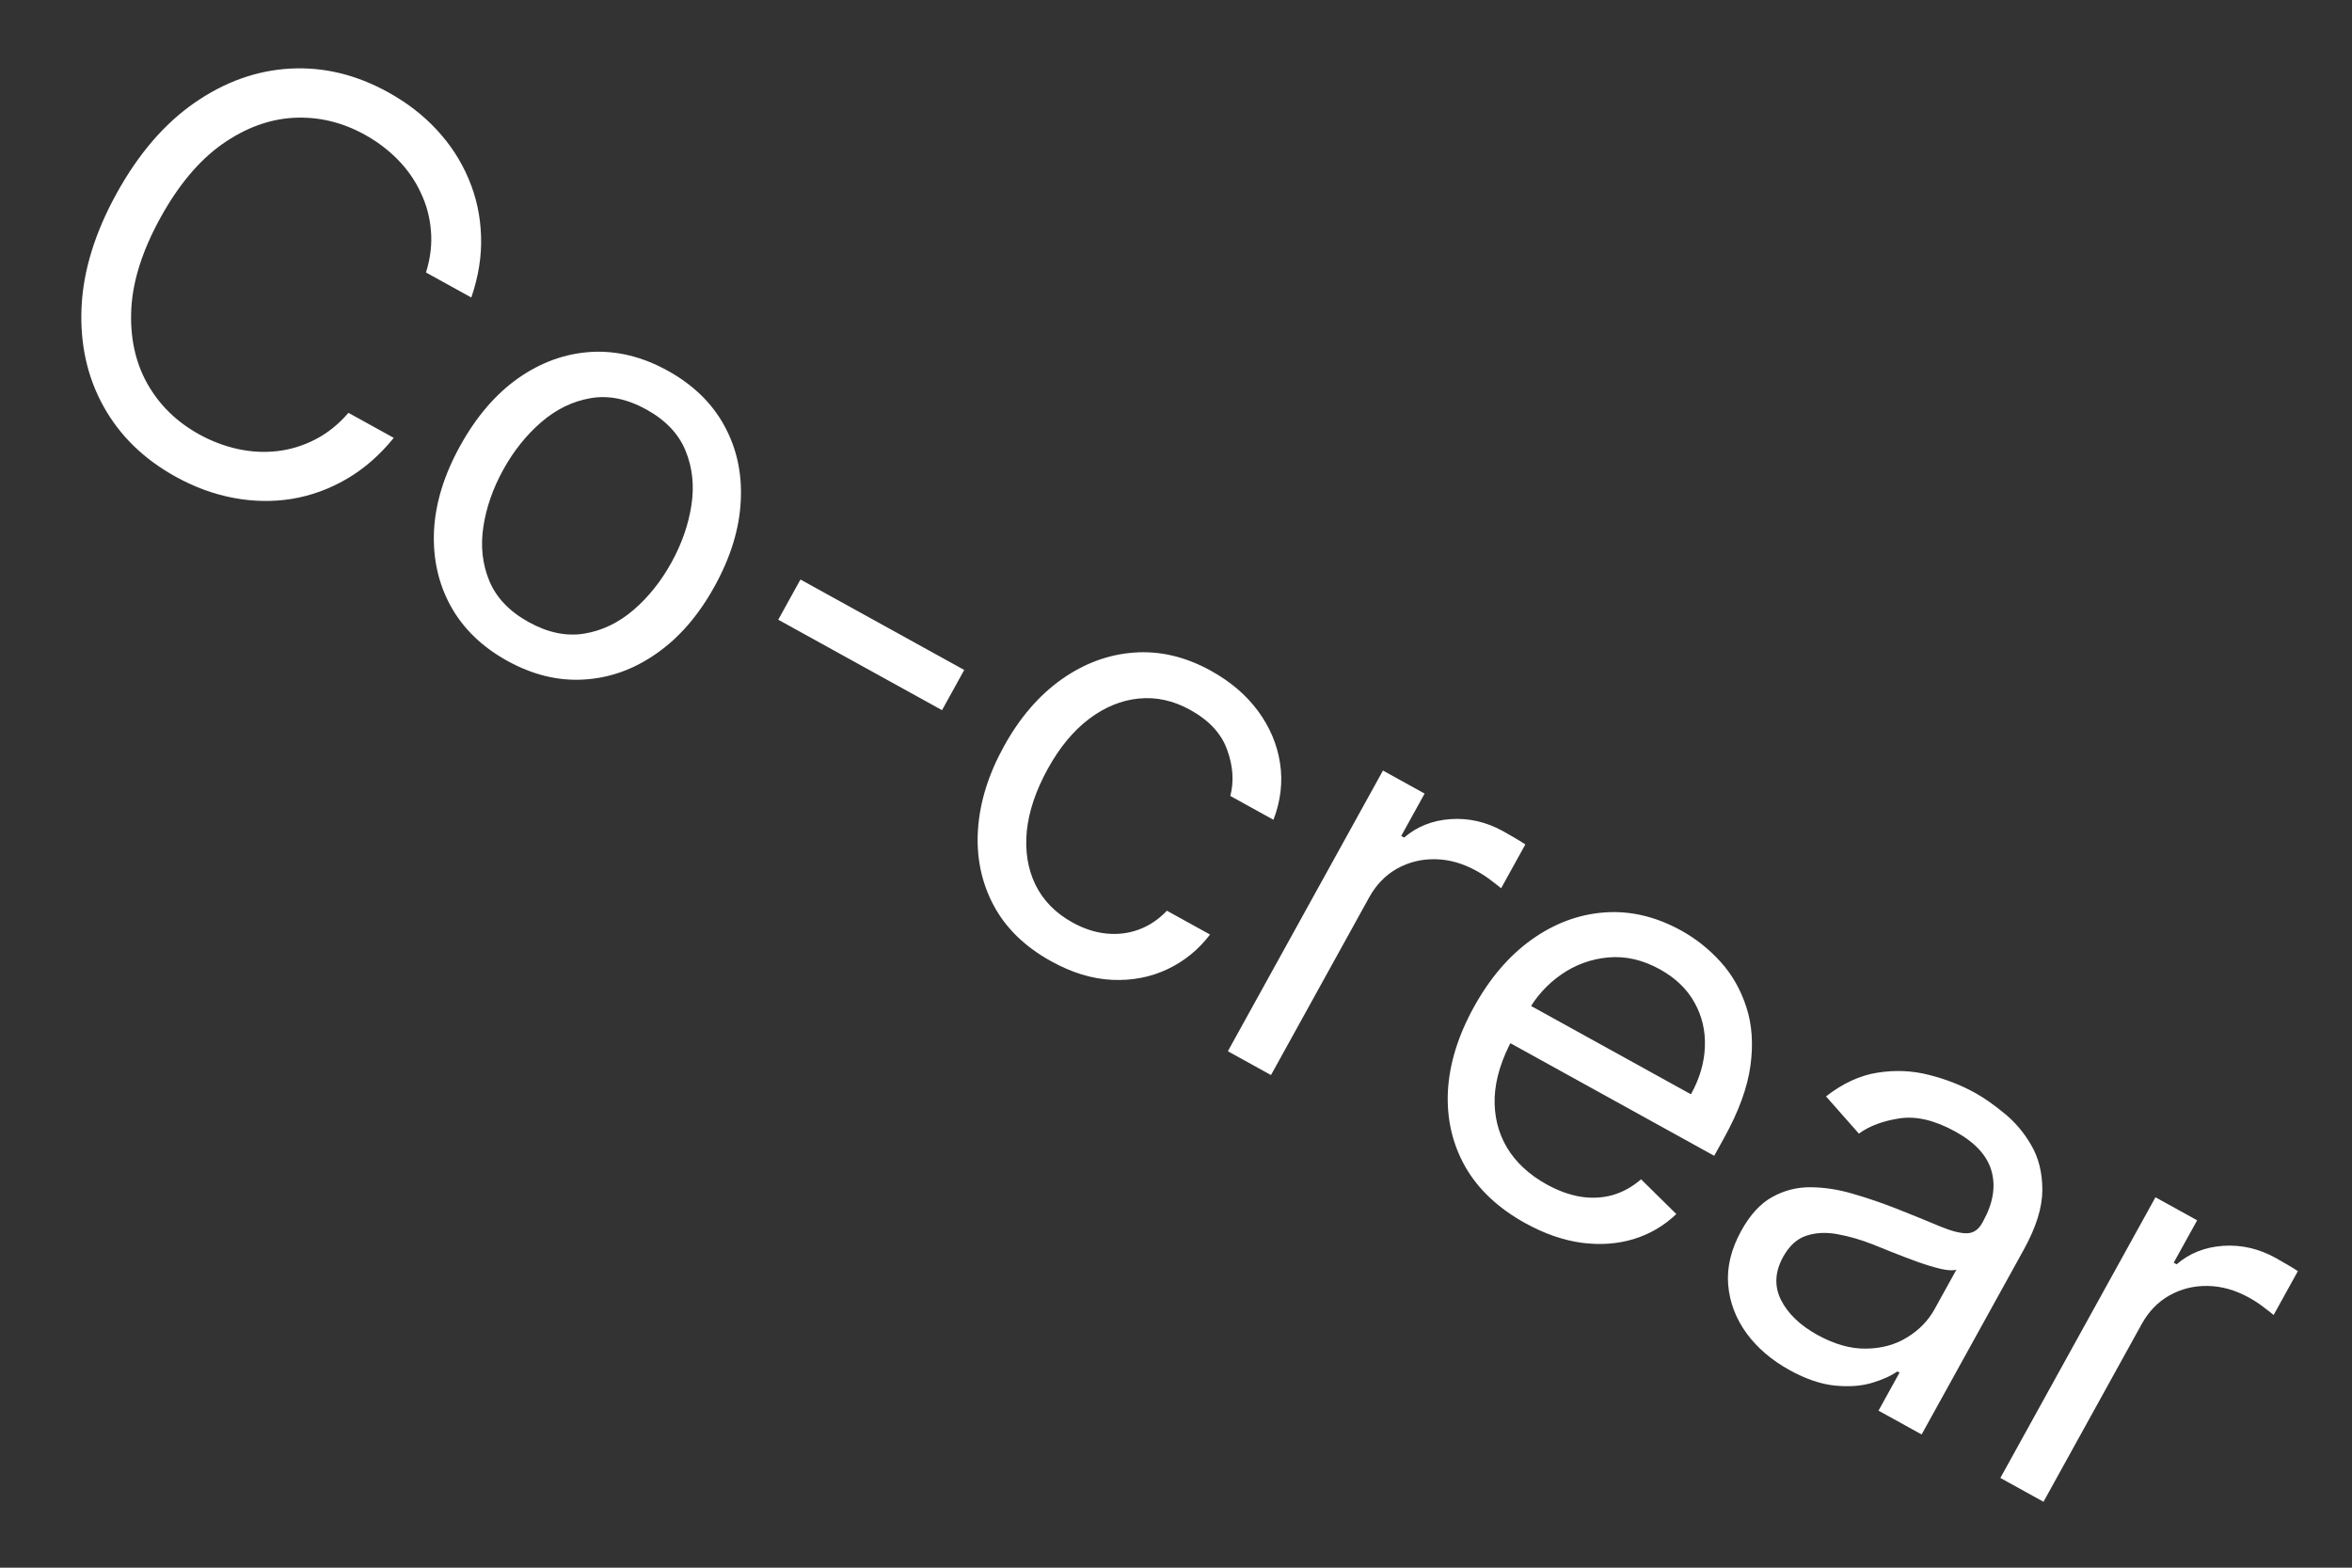 <svg width="144" height="96" viewBox="0 0 144 96" fill="none" xmlns="http://www.w3.org/2000/svg">
<rect x="0" y="0" width="144" height="96" fill="#333333" stroke="none"/>
<path d="M28.856 18.219L26.081 16.686C26.358 15.797 26.458 14.937 26.382 14.106C26.313 13.279 26.101 12.5 25.745 11.768C25.402 11.033 24.937 10.367 24.351 9.771C23.765 9.175 23.092 8.666 22.331 8.246C20.944 7.479 19.493 7.136 17.979 7.214C16.473 7.297 15.01 7.838 13.592 8.836C12.181 9.839 10.928 11.332 9.832 13.317C8.735 15.301 8.138 17.157 8.04 18.885C7.95 20.617 8.271 22.143 9.002 23.462C9.741 24.786 10.805 25.831 12.192 26.597C12.953 27.018 13.742 27.317 14.559 27.496C15.375 27.674 16.184 27.717 16.985 27.624C17.798 27.528 18.573 27.289 19.309 26.907C20.057 26.522 20.732 25.98 21.333 25.28L24.108 26.813C23.252 27.869 22.293 28.706 21.23 29.327C20.166 29.947 19.045 30.354 17.866 30.55C16.691 30.738 15.5 30.718 14.292 30.489C13.092 30.264 11.914 29.832 10.758 29.193C8.803 28.114 7.329 26.676 6.335 24.88C5.341 23.085 4.893 21.065 4.993 18.823C5.093 16.58 5.811 14.25 7.146 11.833C8.481 9.416 10.072 7.568 11.917 6.29C13.763 5.012 15.71 4.315 17.76 4.201C19.809 4.087 21.811 4.57 23.765 5.65C24.922 6.289 25.914 7.056 26.743 7.953C27.58 8.853 28.229 9.854 28.691 10.957C29.157 12.052 29.411 13.214 29.452 14.444C29.497 15.667 29.298 16.925 28.856 18.219ZM31.062 40.47C29.511 39.612 28.353 38.491 27.59 37.105C26.834 35.724 26.495 34.188 26.572 32.497C26.657 30.811 27.19 29.08 28.171 27.305C29.16 25.514 30.348 24.131 31.735 23.154C33.129 22.181 34.612 21.647 36.183 21.552C37.763 21.46 39.328 21.843 40.88 22.7C42.431 23.558 43.585 24.677 44.341 26.058C45.104 27.444 45.441 28.984 45.352 30.678C45.271 32.376 44.736 34.12 43.747 35.91C42.766 37.686 41.58 39.056 40.19 40.021C38.808 40.99 37.327 41.521 35.748 41.612C34.176 41.708 32.614 41.327 31.062 40.47ZM32.373 38.098C33.552 38.749 34.688 38.982 35.783 38.799C36.878 38.615 37.88 38.131 38.79 37.349C39.699 36.566 40.471 35.6 41.106 34.451C41.741 33.303 42.149 32.131 42.332 30.937C42.515 29.743 42.395 28.63 41.972 27.598C41.549 26.565 40.748 25.724 39.569 25.073C38.391 24.421 37.252 24.191 36.153 24.383C35.054 24.574 34.048 25.065 33.134 25.855C32.22 26.645 31.446 27.615 30.811 28.764C30.177 29.912 29.77 31.08 29.592 32.267C29.413 33.453 29.537 34.559 29.964 35.584C30.392 36.608 31.194 37.446 32.373 38.098ZM59.035 41.026L57.675 43.488L47.648 37.949L49.008 35.487L59.035 41.026ZM64.358 58.865C62.746 57.975 61.569 56.828 60.826 55.424C60.082 54.02 59.766 52.477 59.877 50.796C59.989 49.114 60.518 47.416 61.466 45.7C62.43 43.954 63.602 42.591 64.982 41.61C66.373 40.626 67.854 40.077 69.427 39.962C71.011 39.844 72.579 40.214 74.13 41.071C75.339 41.739 76.304 42.564 77.027 43.547C77.749 44.531 78.198 45.596 78.372 46.744C78.546 47.892 78.411 49.044 77.966 50.201L75.326 48.742C75.557 47.847 75.493 46.906 75.133 45.919C74.784 44.928 74.028 44.111 72.865 43.468C71.835 42.899 70.784 42.669 69.712 42.777C68.65 42.883 67.636 43.3 66.667 44.031C65.71 44.759 64.873 45.771 64.156 47.069C63.423 48.397 62.993 49.669 62.866 50.884C62.748 52.104 62.922 53.198 63.389 54.167C63.864 55.141 64.624 55.916 65.668 56.493C66.355 56.872 67.044 57.097 67.735 57.167C68.426 57.238 69.09 57.156 69.725 56.923C70.36 56.69 70.933 56.305 71.443 55.769L74.084 57.228C73.374 58.16 72.5 58.87 71.462 59.358C70.434 59.842 69.308 60.057 68.082 60.002C66.867 59.945 65.626 59.566 64.358 58.865ZM75.175 64.374L84.671 47.186L87.222 48.596L85.788 51.192L85.967 51.291C86.75 50.614 87.698 50.237 88.811 50.16C89.924 50.084 90.996 50.33 92.025 50.899C92.219 51.006 92.46 51.144 92.746 51.312C93.033 51.48 93.247 51.613 93.388 51.711L91.904 54.396C91.827 54.324 91.641 54.177 91.345 53.955C91.06 53.73 90.743 53.52 90.392 53.327C89.556 52.865 88.714 52.628 87.864 52.616C87.025 52.601 86.246 52.794 85.528 53.195C84.821 53.594 84.253 54.181 83.825 54.956L77.816 65.833L75.175 64.374ZM93.384 74.902C91.728 73.987 90.501 72.832 89.704 71.437C88.919 70.04 88.566 68.501 88.647 66.822C88.739 65.14 89.271 63.418 90.244 61.658C91.217 59.897 92.395 58.523 93.778 57.535C95.173 56.543 96.657 55.99 98.229 55.875C99.814 55.757 101.381 56.127 102.933 56.984C103.828 57.479 104.63 58.116 105.338 58.897C106.046 59.677 106.572 60.601 106.918 61.668C107.267 62.728 107.351 63.923 107.171 65.255C106.99 66.587 106.457 68.054 105.57 69.658L104.952 70.777L91.703 63.457L92.965 61.175L103.528 67.011C104.064 66.041 104.348 65.068 104.38 64.093C104.42 63.122 104.207 62.221 103.742 61.389C103.284 60.561 102.577 59.884 101.622 59.356C100.571 58.775 99.516 58.533 98.459 58.631C97.414 58.725 96.458 59.073 95.59 59.675C94.722 60.276 94.026 61.05 93.503 61.998L92.662 63.52C91.945 64.818 91.561 66.042 91.51 67.192C91.47 68.338 91.724 69.369 92.269 70.284C92.82 71.192 93.628 71.94 94.695 72.53C95.389 72.913 96.069 73.162 96.736 73.277C97.414 73.389 98.067 73.361 98.696 73.192C99.329 73.016 99.922 72.691 100.476 72.218L102.631 74.344C101.884 75.061 101.013 75.572 100.016 75.878C99.023 76.177 97.96 76.252 96.825 76.102C95.695 75.945 94.548 75.545 93.384 74.902ZM109.551 83.892C108.462 83.291 107.587 82.539 106.926 81.639C106.269 80.73 105.896 79.74 105.806 78.669C105.721 77.589 105.988 76.49 106.606 75.371C107.15 74.386 107.785 73.695 108.511 73.298C109.241 72.893 110.027 72.695 110.87 72.703C111.712 72.711 112.573 72.845 113.451 73.106C114.341 73.364 115.213 73.662 116.069 73.998C117.188 74.441 118.09 74.808 118.776 75.099C119.474 75.387 120.019 75.528 120.413 75.521C120.813 75.519 121.131 75.305 121.366 74.88L121.415 74.79C122.025 73.686 122.197 72.661 121.931 71.716C121.672 70.774 120.935 69.968 119.719 69.296C118.458 68.599 117.317 68.329 116.296 68.486C115.275 68.642 114.446 68.953 113.809 69.419L111.797 67.139C112.821 66.342 113.867 65.858 114.935 65.689C116.014 65.516 117.061 65.559 118.077 65.818C119.104 66.074 120.05 66.441 120.915 66.919C121.467 67.224 122.064 67.641 122.706 68.171C123.36 68.698 123.911 69.348 124.36 70.122C124.816 70.9 125.043 71.819 125.042 72.879C125.04 73.94 124.662 75.153 123.908 76.518L117.651 87.842L115.011 86.383L116.297 84.055L116.162 83.981C115.777 84.255 115.258 84.489 114.606 84.684C113.953 84.878 113.197 84.933 112.339 84.848C111.48 84.763 110.551 84.445 109.551 83.892ZM111.265 81.743C112.309 82.32 113.303 82.601 114.246 82.586C115.196 82.576 116.033 82.347 116.757 81.9C117.489 81.457 118.052 80.877 118.448 80.161L119.783 77.744C119.597 77.817 119.283 77.804 118.841 77.706C118.41 77.604 117.926 77.458 117.388 77.268C116.862 77.075 116.351 76.88 115.856 76.684C115.372 76.485 114.978 76.326 114.674 76.207C113.938 75.917 113.216 75.708 112.508 75.58C111.812 75.448 111.171 75.479 110.587 75.672C110.015 75.862 109.543 76.293 109.172 76.965C108.665 77.882 108.622 78.763 109.041 79.608C109.472 80.45 110.213 81.162 111.265 81.743ZM122.471 90.505L131.967 73.317L134.519 74.727L133.084 77.323L133.263 77.422C134.047 76.744 134.995 76.368 136.108 76.291C137.221 76.215 138.293 76.461 139.322 77.03C139.516 77.137 139.756 77.275 140.043 77.443C140.33 77.611 140.544 77.744 140.685 77.841L139.201 80.527C139.124 80.455 138.937 80.308 138.641 80.086C138.357 79.861 138.039 79.651 137.689 79.458C136.853 78.996 136.01 78.759 135.16 78.747C134.322 78.732 133.543 78.925 132.825 79.326C132.118 79.724 131.55 80.311 131.121 81.087L125.112 91.964L122.471 90.505Z" fill="white"/>
</svg>
